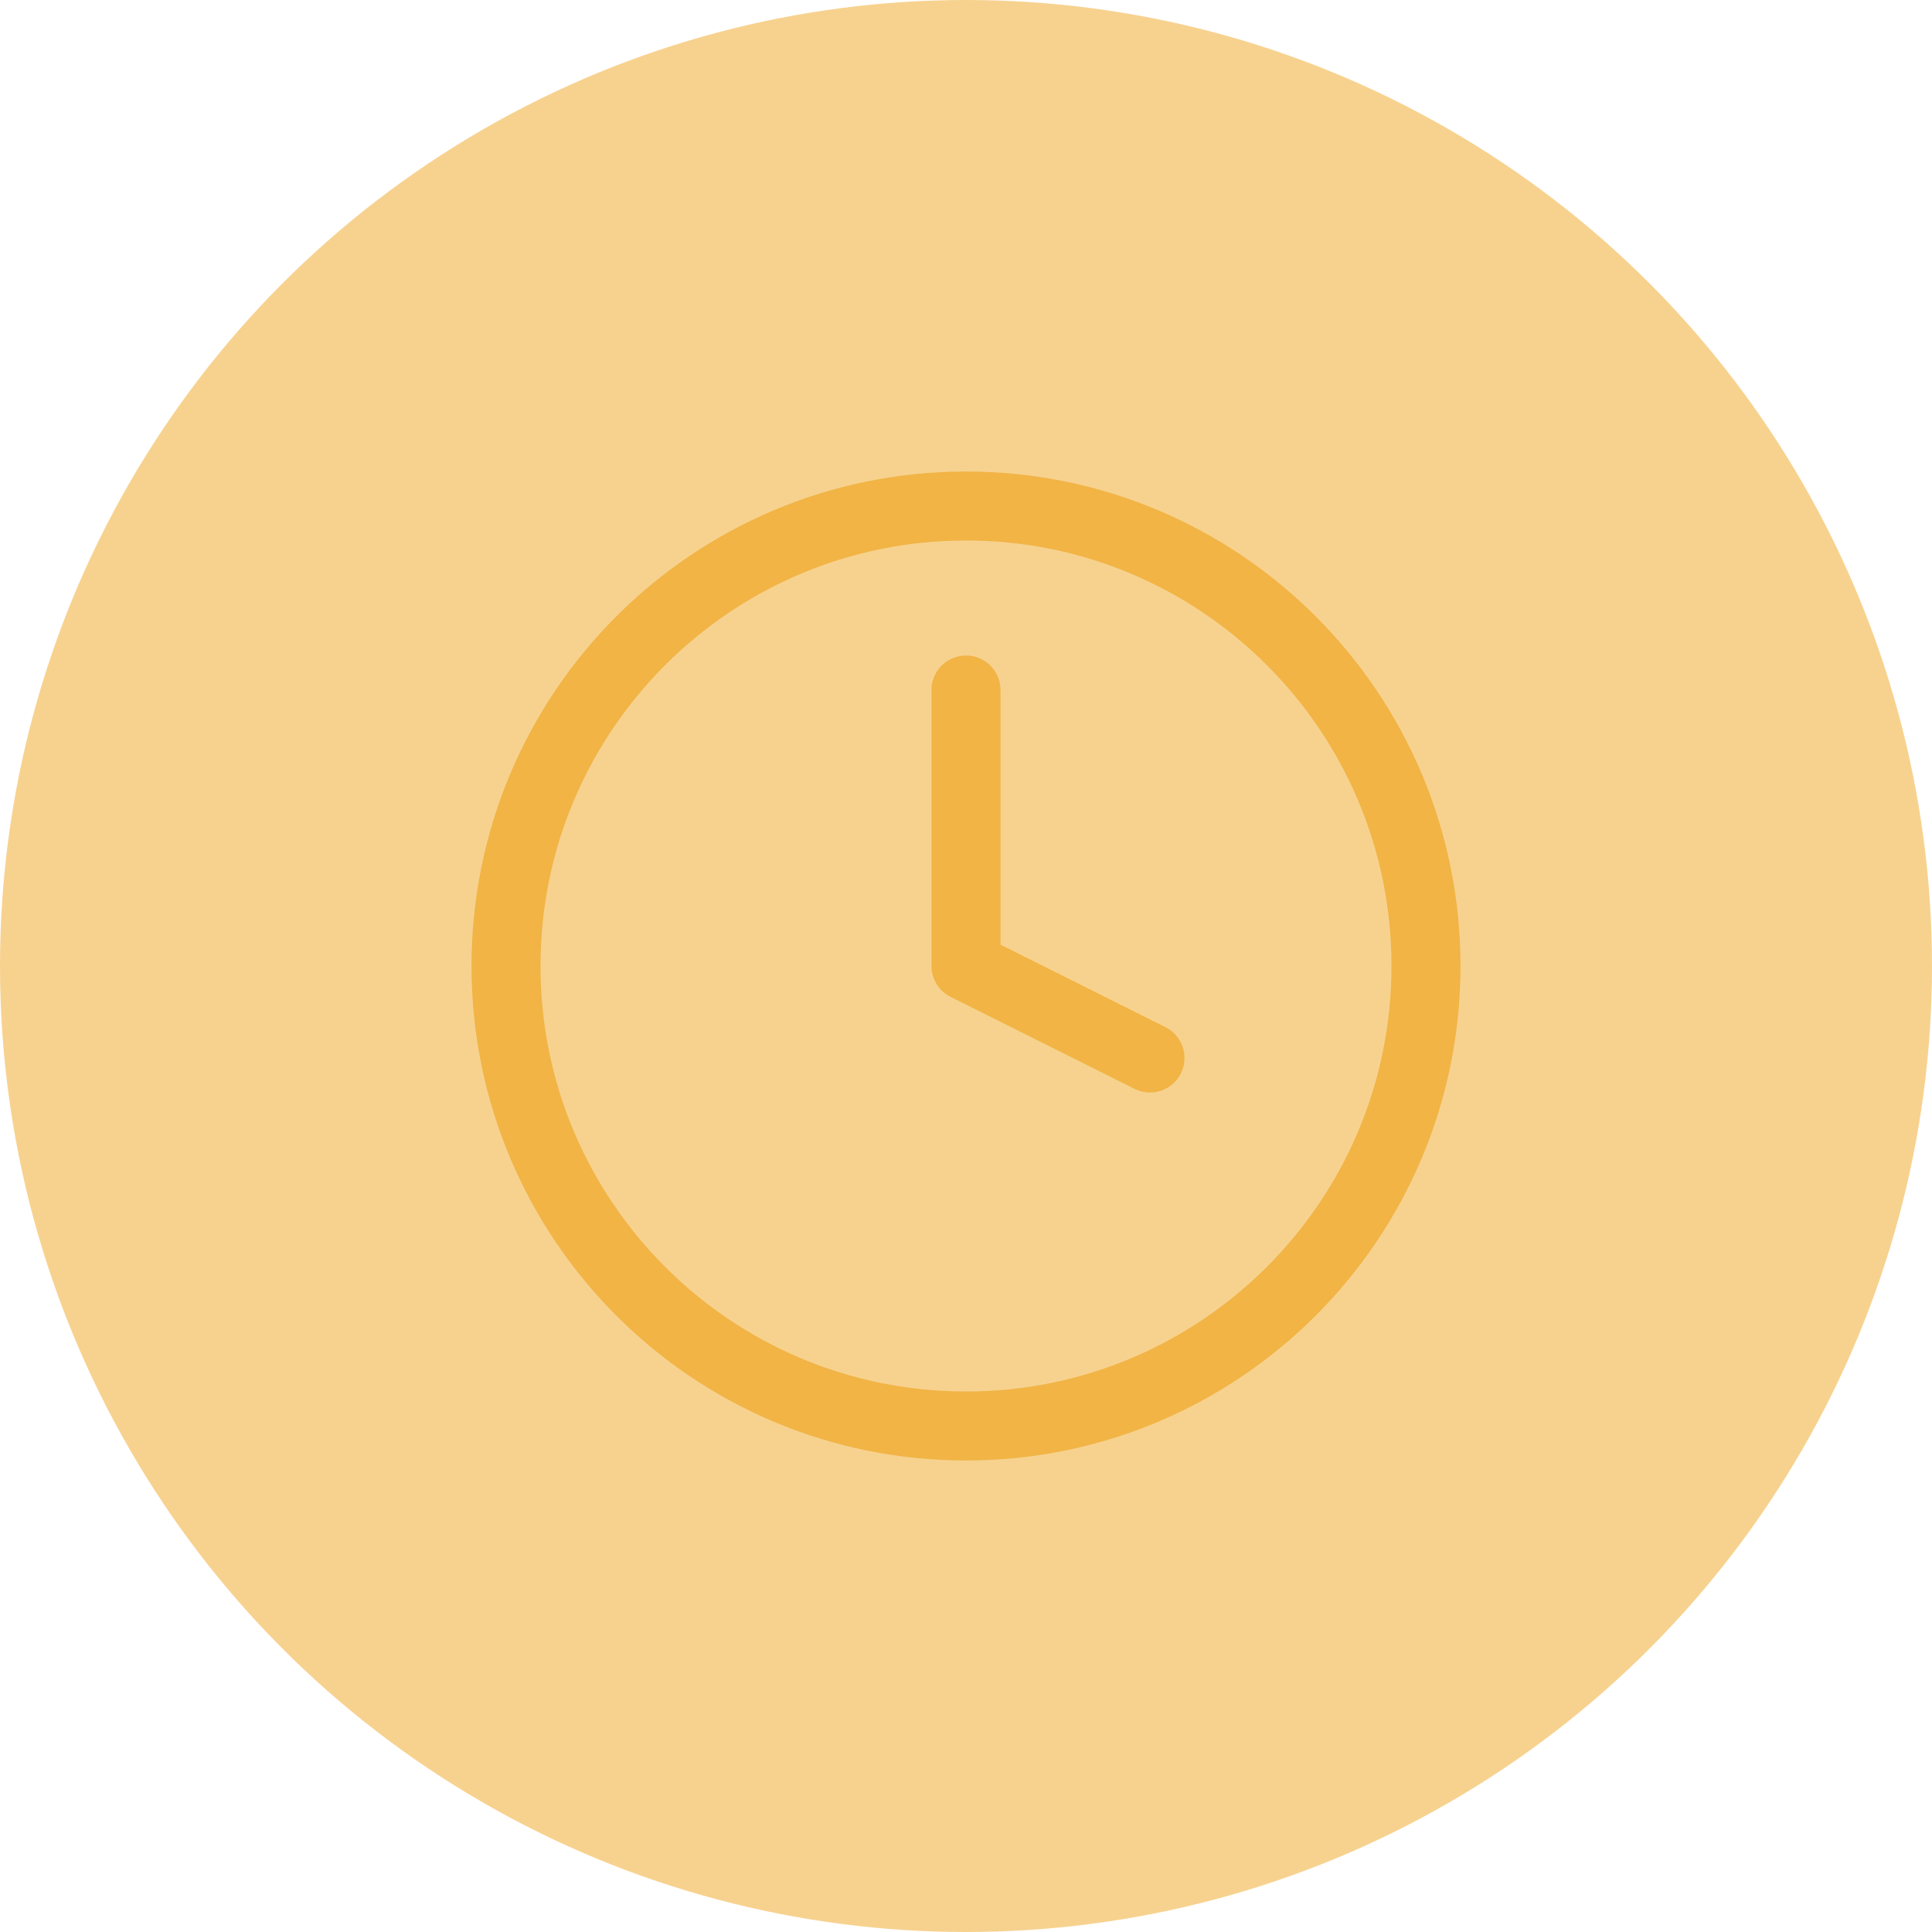 <svg width="56" height="56" viewBox="0 0 56 56" fill="none" xmlns="http://www.w3.org/2000/svg">
<circle opacity="0.6" cx="28" cy="28" r="28" fill="#F1B445"/>
<path d="M28 41.333C35.364 41.333 41.333 35.364 41.333 28C41.333 20.636 35.364 14.667 28 14.667C20.636 14.667 14.667 20.636 14.667 28C14.667 35.364 20.636 41.333 28 41.333Z" stroke="#F1B445" stroke-width="2" stroke-linecap="round" stroke-linejoin="round"/>
<path d="M28 20V28L33.333 30.667" stroke="#F1B445" stroke-width="2" stroke-linecap="round" stroke-linejoin="round"/>
</svg>
